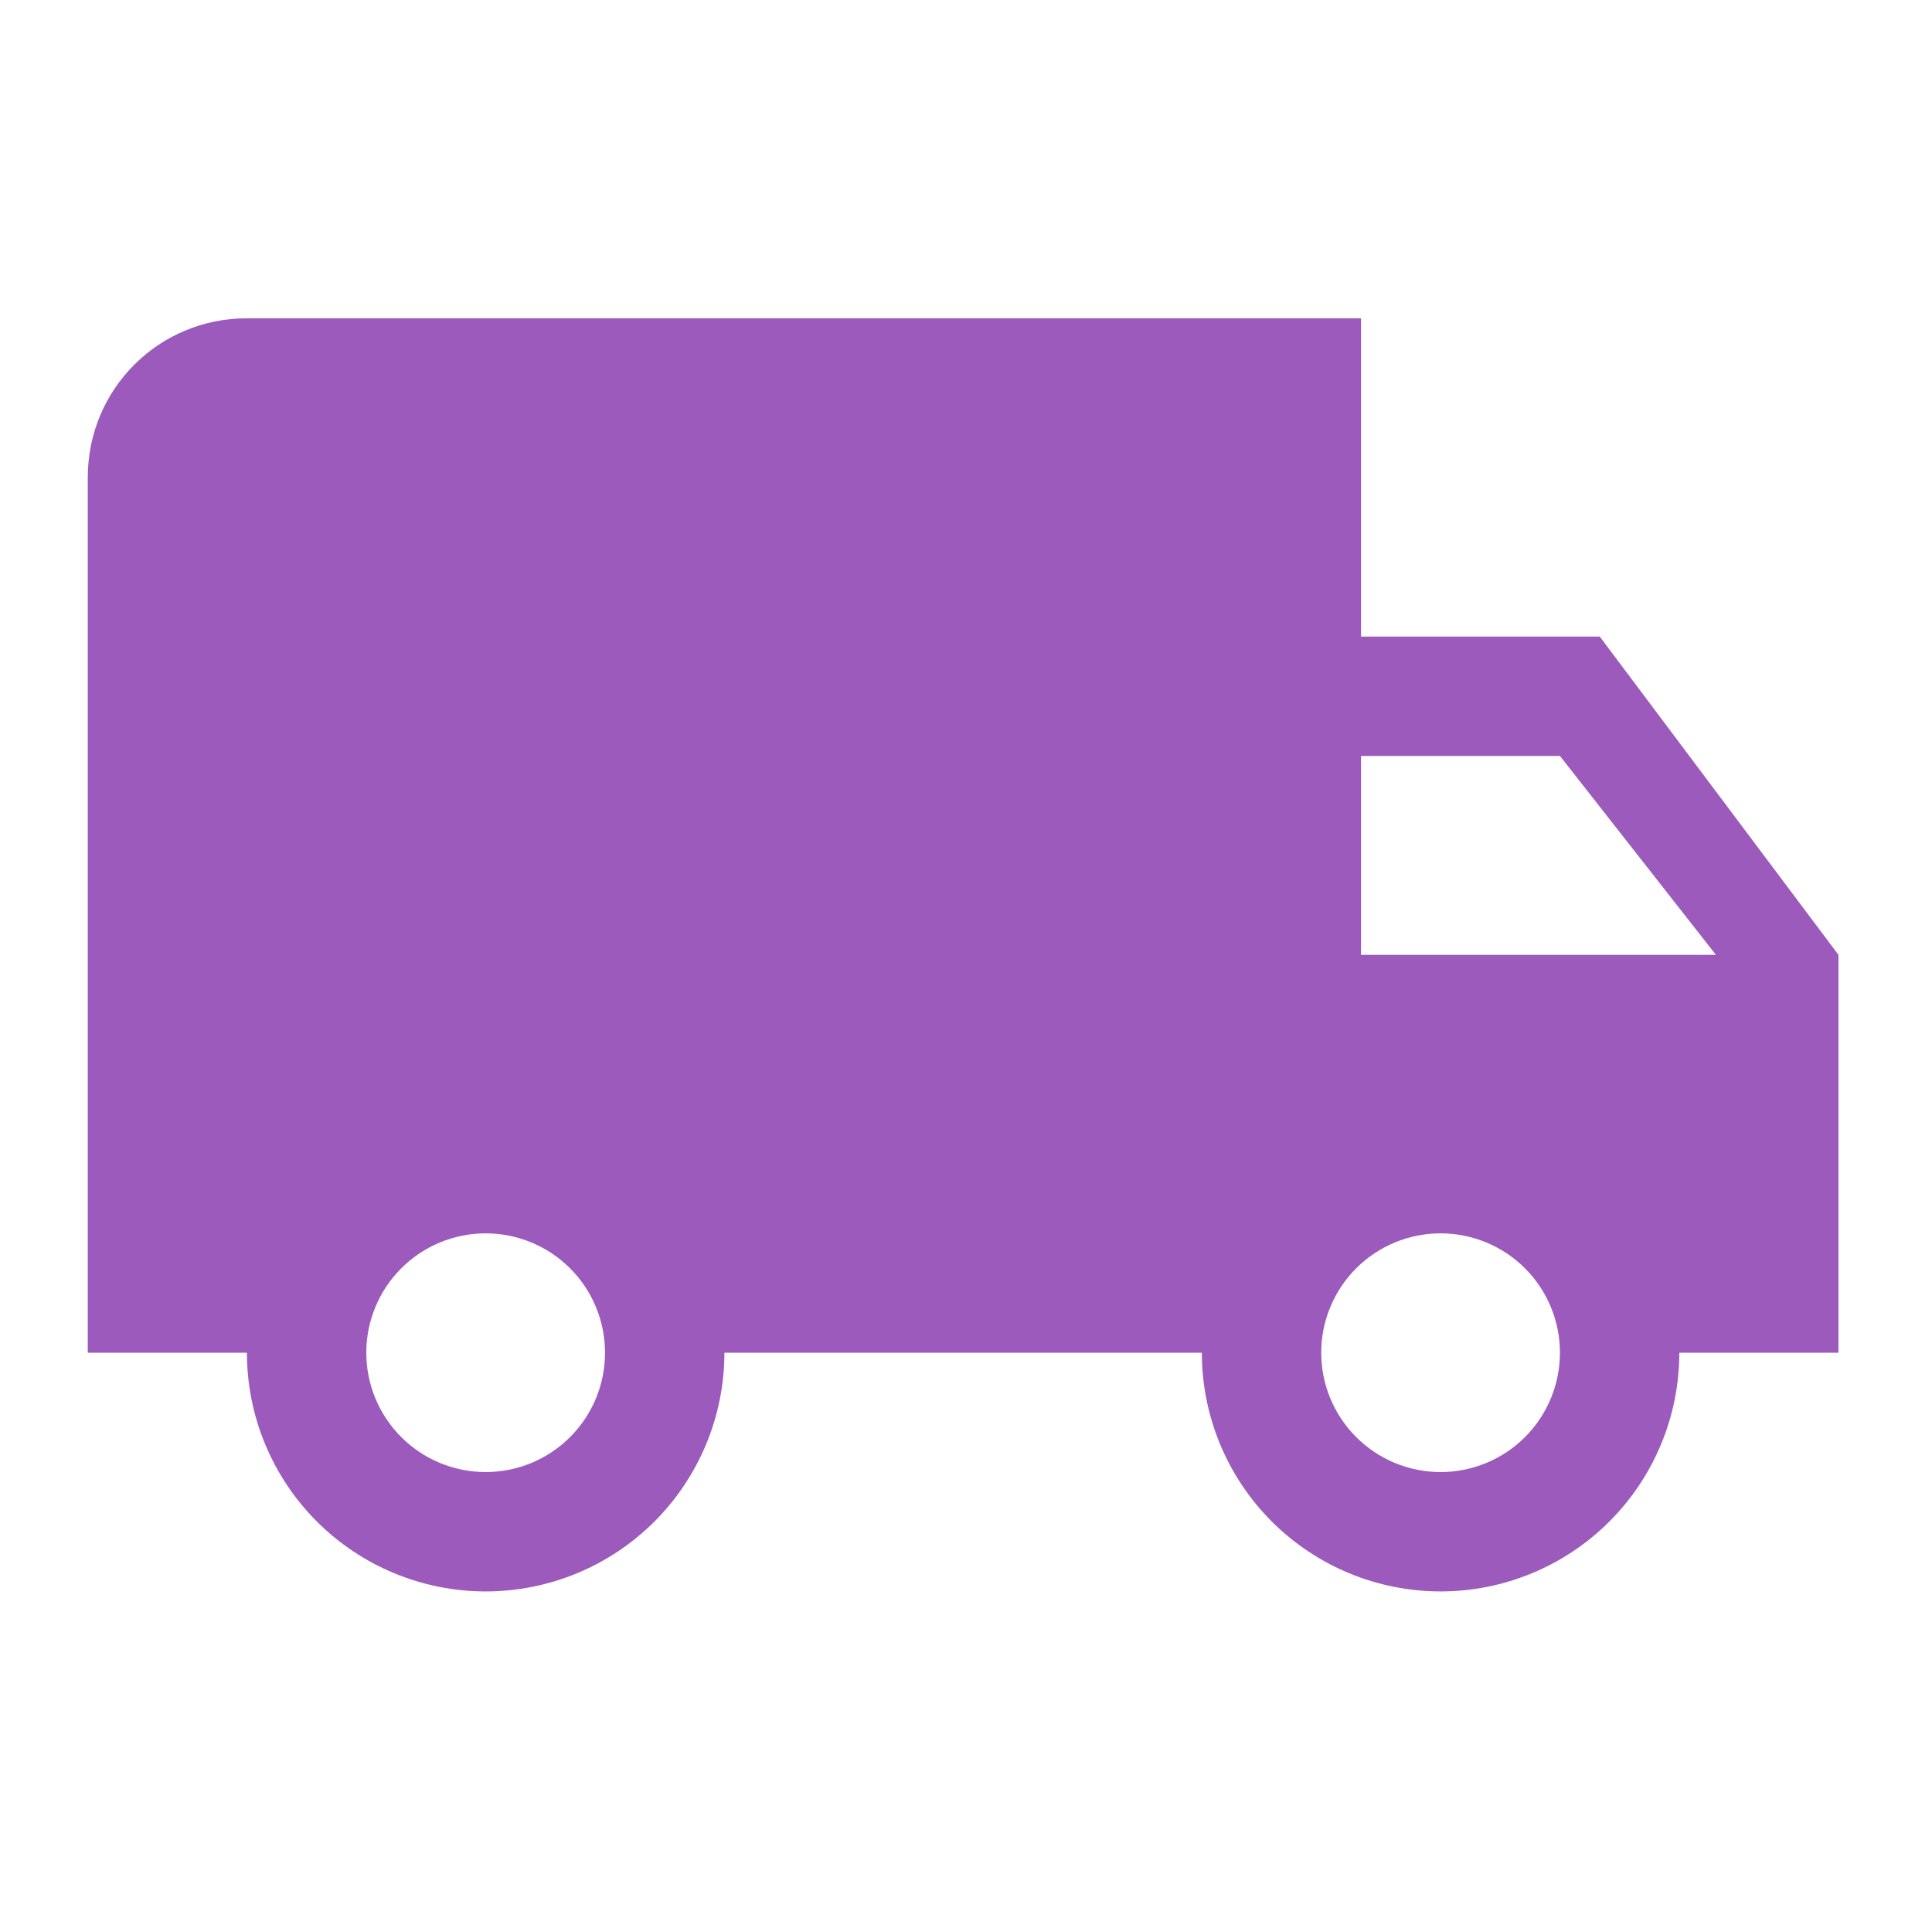 <svg width="94" height="93" viewBox="0 0 94 93" fill="none" xmlns="http://www.w3.org/2000/svg">
<path d="M70.091 71.627C68.55 71.627 67.073 71.015 65.984 69.926C64.895 68.837 64.283 67.36 64.283 65.82C64.283 64.279 64.895 62.802 65.984 61.713C67.073 60.624 68.55 60.012 70.091 60.012C71.631 60.012 73.108 60.624 74.197 61.713C75.286 62.802 75.898 64.279 75.898 65.82C75.898 67.36 75.286 68.837 74.197 69.926C73.108 71.015 71.631 71.627 70.091 71.627ZM75.898 36.782L83.487 46.461H66.219V36.782M23.63 71.627C22.09 71.627 20.612 71.015 19.523 69.926C18.434 68.837 17.822 67.36 17.822 65.82C17.822 64.279 18.434 62.802 19.523 61.713C20.612 60.624 22.09 60.012 23.63 60.012C25.17 60.012 26.647 60.624 27.736 61.713C28.826 62.802 29.437 64.279 29.437 65.82C29.437 67.36 28.826 68.837 27.736 69.926C26.647 71.015 25.17 71.627 23.63 71.627ZM77.834 30.974H66.219V15.487H12.014C7.717 15.487 4.271 18.933 4.271 23.23V65.82H12.014C12.014 68.9 13.238 71.854 15.416 74.033C17.595 76.211 20.549 77.435 23.63 77.435C26.71 77.435 29.665 76.211 31.843 74.033C34.021 71.854 35.245 68.9 35.245 65.82H58.475C58.475 68.9 59.699 71.854 61.877 74.033C64.056 76.211 67.01 77.435 70.091 77.435C73.171 77.435 76.125 76.211 78.304 74.033C80.482 71.854 81.706 68.9 81.706 65.82H89.449V46.461L77.834 30.974Z" fill="#9C5ABD"/>
</svg>
